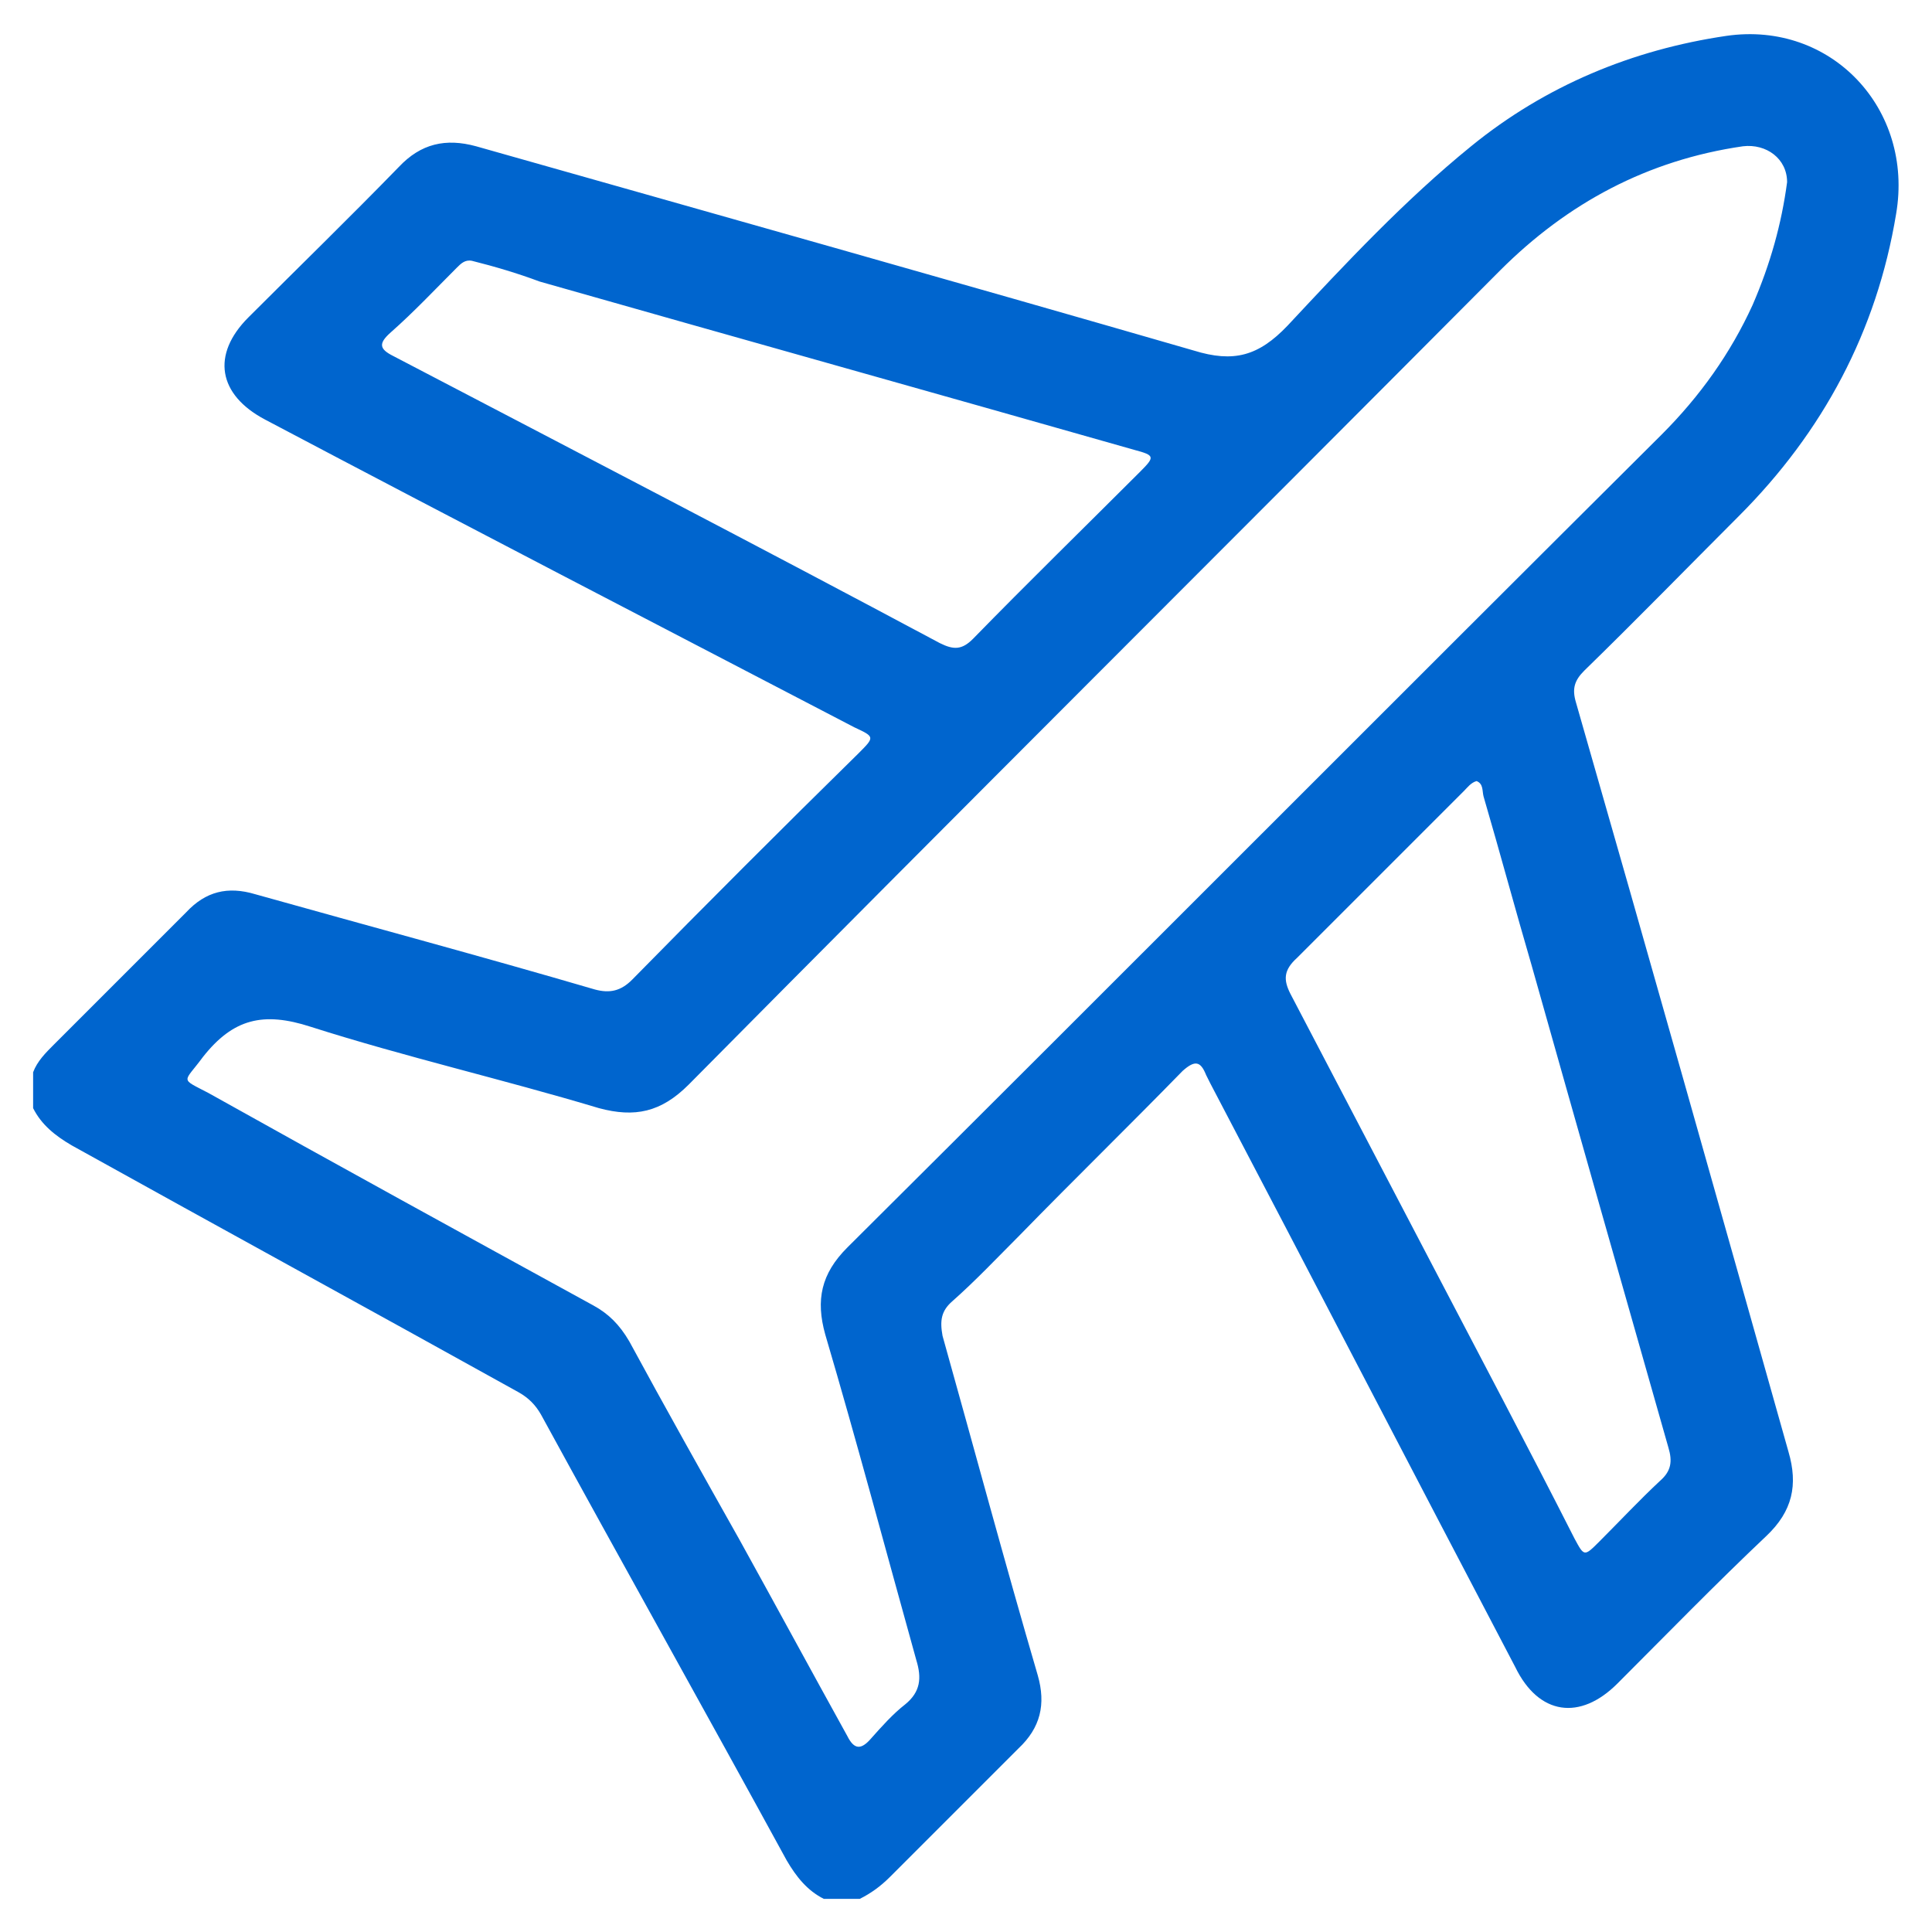<?xml version="1.0" encoding="utf-8"?>
<!-- Generator: Adobe Illustrator 23.0.5, SVG Export Plug-In . SVG Version: 6.00 Build 0)  -->
<svg version="1.1" id="Layer_1" xmlns="http://www.w3.org/2000/svg" xmlns:xlink="http://www.w3.org/1999/xlink" x="0px" y="0px"
	 viewBox="0 0 140 140" style="enable-background:new 0 0 140 140;" xml:space="preserve">
<style type="text/css">
	.st0{fill:#0065CE;stroke:#0065CE;stroke-width:5.661;stroke-miterlimit:10;}
	.st1{fill:#3880FF;stroke:#0065CE;stroke-width:5.661;stroke-miterlimit:10;}
	.st2{fill:#0065CE;stroke:#0065CE;stroke-width:3;stroke-miterlimit:10;}
	.st3{fill:#0065CE;}
</style>
<title>travel</title>
<path class="st0" d="M-1366.9,77c0-13.5,0-27.6,0-41.1c-0.6-7.1,4.7-12.9,10.6-13.5c0.6,0,1.8,0,2.4,0c3.5,0,7.1,0,10.6,0
	c2.4,0,2.4,0,2.4-2.4s0-5.3,0-7.6c0-5.3,4.1-8.8,8.8-8.8l0,0c7.1,0,13.5,0,20.6,0c5.3,0,8.8,4.1,8.8,8.2c0,0,0,0,0,0.6
	c0,2.4,0,5.3,0,7.6c0,1.2,0.6,1.8,1.8,1.8c4.7,0,8.2,0,12.9,0c6.5,0.6,10.6,5.9,10.6,11.8c0,14.7,0,30,0,44.7c0,12.9,0,25.9,0,39.4
	c0.6,7.1-4.7,12.3-11.2,12.3c-0.6,0-1.2,0-1.2,0l0,0c-3.5,0-2.9,0-2.9,2.9v0.6c0,1.8-0.6,2.9-1.8,2.9s-1.8-0.6-1.8-2.9
	c0-4.1,0.6-3.5-3.5-3.5c-15.3,0-30,0-45.2,0c-2.4,0-2.4,0-2.4,2.4c0,0.6,0,1.2,0,1.8c0,1.2-1.2,1.8-1.8,1.8c-1.2,0-1.8-0.6-1.8-1.8
	s0-1.8,0-2.9c0-1.2-0.6-1.8-1.8-1.8s-2.9,0-4.1,0c-5.9-1.2-9.4-5.9-9.4-11.2C-1366.9,105.2-1366.9,91.1-1366.9,77z M-1280.5,77
	c0-14.1,0-28.2,0-41.7c0.6-4.7-2.9-7.6-7.1-8.2c-0.6,0-1.2,0-1.8,0c-21.7,0-43.5,0-65.2,0c-4.1-1.2-7.6,1.8-8.2,5.9
	c0,0.6,0,1.2,0,1.8c0,27.6,0,55.8,0,84c0,1.2,0,1.8,0,2.9c1.2,4.1,4.7,6.5,8.2,6.5c21.7,0,42.9,0,64.6,0c4.7,0.6,8.8-3.5,8.8-7.6
	c0-0.6,0-0.6,0-1.2C-1281.1,104.6-1280.5,90.5-1280.5,77z M-1321.7,22.3c4.7,0,8.8,0,13.5,0c1.2,0,1.8-0.6,1.8-1.8
	c0-2.4,0-5.3,0-7.6c0-2.9-2.4-5.3-5.3-5.3h-0.6c-7.1,0-13.5,0-20.6,0c-2.9,0-5.3,1.8-5.3,4.7v0.6c0,2.4,0,5.3,0,7.6
	c0,1.8,0.6,1.8,1.8,1.8C-1330.5,21.7-1326.4,22.3-1321.7,22.3z"/>
<path class="st0" d="M-1324,77c0-11.8,0-22.9,0-35.3c0-1.2,0-1.8,0-2.9s1.2-1.8,2.4-1.8c0.6,0,1.2,0.6,1.2,1.2c0,0.6,0,1.8,0,2.4
	c0,23.5,0,47,0,70.5c0,0.6,0,1.8,0,2.4c0,1.2-1.2,1.8-1.8,1.8c-1.2,0-1.8-0.6-1.8-1.8c0-0.6,0-1.8,0-2.4
	C-1324,99.9-1324,88.7-1324,77z"/>
<path class="st1" d="M-1342.8,77c0,11.8,0,23.5,0,35.8c0,2.4-0.6,3.5-1.8,3.5s-1.8-1.2-1.8-3.5c0-23.5,0-47.6,0-71.7
	c0-2.4,0.6-3.5,1.8-3.5s1.8,1.2,1.8,3.5C-1342.8,52.9-1342.8,64.6-1342.8,77z"/>
<title>travel</title>
<path class="st0" d="M543.1,48.9c0-13.5,0-27.6,0-41.1c-0.6-7.1,4.7-12.9,10.6-13.5c0.6,0,1.8,0,2.4,0c3.5,0,7.1,0,10.6,0
	c2.4,0,2.4,0,2.4-2.4s0-5.3,0-7.6c0-5.3,4.1-8.8,8.8-8.8l0,0c7.1,0,13.5,0,20.6,0c5.3,0,8.8,4.1,8.8,8.2c0,0,0,0,0,0.6
	c0,2.4,0,5.3,0,7.6c0,1.2,0.6,1.8,1.8,1.8c4.7,0,8.2,0,12.9,0c6.5,0.6,10.6,5.9,10.6,11.8c0,14.7,0,30,0,44.7c0,12.9,0,25.9,0,39.4
	c0.6,7.1-4.7,12.3-11.2,12.3c-0.6,0-1.2,0-1.2,0l0,0c-3.5,0-2.9,0-2.9,2.9v0.6c0,1.8-0.6,2.9-1.8,2.9s-1.8-0.6-1.8-2.9
	c0-4.1,0.6-3.5-3.5-3.5c-15.3,0-30,0-45.2,0c-2.4,0-2.4,0-2.4,2.4c0,0.6,0,1.2,0,1.8c0,1.2-1.2,1.8-1.8,1.8c-1.2,0-1.8-0.6-1.8-1.8
	c0-1.2,0-1.8,0-2.9c0-1.2-0.6-1.8-1.8-1.8s-2.9,0-4.1,0c-5.9-1.2-9.4-5.9-9.4-11.2C543.1,77.1,543.1,63,543.1,48.9z M629.4,48.9
	c0-14.1,0-28.2,0-41.7c0.6-4.7-2.9-7.6-7.1-8.2c-0.6,0-1.2,0-1.8,0c-21.7,0-43.5,0-65.2,0c-4.1-1.2-7.6,1.8-8.2,5.9
	c0,0.6,0,1.2,0,1.8c0,27.6,0,55.8,0,84c0,1.2,0,1.8,0,2.9c1.2,4.1,4.7,6.5,8.2,6.5c21.7,0,42.9,0,64.6,0c4.7,0.6,8.8-3.5,8.8-7.6
	c0-0.6,0-0.6,0-1.2C628.9,76.5,629.4,62.4,629.4,48.9z M588.3-5.8c4.7,0,8.8,0,13.5,0c1.2,0,1.8-0.6,1.8-1.8c0-2.4,0-5.3,0-7.6
	c0-2.9-2.4-5.3-5.3-5.3h-0.6c-7.1,0-13.5,0-20.6,0c-2.9,0-5.3,1.8-5.3,4.7v0.6c0,2.4,0,5.3,0,7.6c0,1.8,0.6,1.8,1.8,1.8
	C579.5-6.4,583.6-5.8,588.3-5.8z"/>
<path class="st0" d="M-1297,77c0,11.8,0,23.5,0,35.8c0,2.4-0.6,3.5-1.8,3.5s-1.8-1.2-1.8-3.5c0-23.5,0-47.6,0-71.7c0,0,0,0,0-0.6
	c0-2.4,0.6-2.9,1.8-2.9s1.8,1.2,1.8,2.9C-1297,52.3-1297,64.6-1297,77z"/>
<g>
	<path class="st2" d="M-971.6,30.2c0.2,6.6-2.7,11.8-7.4,16.2c-8,7.3-16.1,14.6-24.1,21.9c-0.8,0.7-1.1,1.4-1.2,2.5
		c-0.3,15.5-0.7,30.9-1.1,46.4c-0.1,3.1-0.3,6.2-1.9,9c-2.7,4.7-8,4.6-11.2,3.3c-0.9-0.4-1.3-1.2-1.5-2c-0.7-3.3-1.5-6.7-2.2-10
		c-1-4.9-2-9.9-3.1-14.8c-0.7-3.3-1.4-6.7-2.1-10c-0.1-0.5-0.1-1.2-0.5-1.4c-0.6-0.3-0.9,0.5-1.2,0.8c-10,9.1-20,18.2-29.9,27.2
		c-0.4,0.4-0.8,0.8-1.3,1.1c-1.2,0.8-2.4,0.8-3.3-0.2c-2.8-3-5.7-6.1-8.4-9.2c-1.1-1.2-0.9-2.6,0.3-3.7c0.8-0.8,1.6-1.5,2.4-2.2
		c-0.4-0.5-0.9-0.4-1.3-0.4c-5.6-0.5-11.3-1-16.9-1.5c-2.9-0.3-3.7-1.3-3.2-4.1c0.7-3.7,1.5-7.3,2.3-10.9c0.4-1.8,1.2-2.5,3.1-2.6
		c7.9-0.4,15.8-0.9,23.7-1.2c0.9,0,1.6-0.3,2.2-0.9c3.6-3.3,7.2-6.6,10.8-9.9c-0.2-0.5-0.6-0.5-0.9-0.6c-8.9-2.8-17.7-5.5-26.6-8.2
		c-3.8-1.2-4.9-2.9-4.1-7c0.8-4.2,3.6-6.7,8.2-7.2c3.3-0.4,6.6,0.1,10,0.3c11.4,0.8,22.8,1.6,34.2,2.5c1,0.1,1.7-0.2,2.5-0.9
		c9.2-8.4,18.4-16.8,27.5-25.2c3-2.7,6.2-4.7,10.1-5.9c5.8-1.7,11.5-0.1,14.7,4.9C-972.5,27.3-972.1,28.7-971.6,30.2z M-1004,61.9
		c0.1,0,0.2,0.1,0.3,0.1c1.5-1.3,3-2.7,4.5-4.1c6-5.5,12.1-11,18.1-16.7c2.4-2.3,4-5.2,4.4-8.6c0.5-4.7-2.3-7.6-6.9-7.3
		c-3.9,0.3-7.3,2-10.2,4.7c-10.5,9.6-21.1,19.2-31.7,28.8c-10.4,9.5-20.8,18.9-31.2,28.4c-1,0.9-2.1,1.4-3.5,1.5
		c-7.3,0.4-14.7,0.8-22,1.2c-1.1,0.1-1.6,0.4-1.8,1.5c-0.2,1.6-0.7,3.1-1,4.6c-0.4,1.9-0.7,1.8,1.4,2c6.7,0.6,13.4,1.2,20.1,1.9
		c1.2,0.1,2.2,0.5,2.6,1.7c0.4,1.3-0.1,2.2-1,3c-1.4,1.2-2.7,2.5-4.1,3.7c-0.7,0.6-0.7,1-0.1,1.7c1.1,1.1,2.1,2.3,3.1,3.4
		c1.1,1.3,1.1,1.3,2.4,0.1c10.1-9.2,20.1-18.3,30.3-27.5c1-0.9,1.2-1.8,0.9-3.1c-0.5-1.8-0.8-3.6-1.1-5.4c-0.2-1.3,0.4-2.4,1.5-2.8
		c1.1-0.4,2.1-0.2,2.8,0.7c0.4,0.4,0.5,1,0.6,1.6c1,4.7,2,9.4,3,14.1c1.1,5,2.1,9.9,3.2,14.9c1.2,5.8,2.4,11.7,3.6,17.5
		c0.3,1.6,1.2,1.9,2.7,1.3c0.7-0.3,1.1-0.8,1.4-1.5c1-1.9,1.1-4,1.2-6.1c0.5-19.5,0.9-39.1,1.3-58.6c0-0.6,0-1.2,0.2-1.8
		c0.5-1.8,2.6-2.4,4-1.3c0.7,0.6,0.9,1.5,0.9,2.4C-1004,59.3-1004,60.6-1004,61.9z M-1031.7,57.8c-0.6-0.4-1.1-0.3-1.6-0.4
		c-6.5-0.5-13-0.9-19.5-1.4c-5.6-0.4-11.2-0.9-16.8-1.1c-1.5,0-2.9,0.3-4.2,1c-1.1,0.5-1.4,1.5-1.5,2.6c0,0.8,0.6,0.9,1.2,1.1
		c9.6,3,19.3,5.9,28.9,8.9c0.9,0.3,1.5,0.1,2.2-0.5c2.1-2,4.3-3.9,6.4-5.8C-1035,60.8-1033.4,59.4-1031.7,57.8z"/>
</g>
<g>
	<path class="st3" d="M2.4,77.7c0.3-0.8,0.9-1.4,1.5-2c3.2-3.2,6.4-6.4,9.6-9.6c1.4-1.5,3-1.9,5-1.3c8.2,2.3,16.4,4.5,24.6,6.9
		c1.1,0.3,1.9,0.1,2.7-0.7c5.4-5.5,10.9-11,16.4-16.4c1.2-1.2,1.2-1.2-0.3-1.9c-14.2-7.4-28.5-14.8-42.7-22.3
		c-3.4-1.8-3.9-4.7-1.2-7.4c3.6-3.6,7.3-7.2,10.9-10.9c1.6-1.7,3.4-2.1,5.6-1.5c17.3,4.9,34.7,9.8,52,14.8c2.9,0.9,4.7,0.4,6.8-1.8
		c4.2-4.5,8.5-9.1,13.3-13c5.4-4.4,11.7-7,18.5-8c7.6-1.1,13.6,5.3,12.3,12.9C136,24,132.1,31.3,126,37.4
		c-3.7,3.7-7.4,7.5-11.2,11.2c-0.7,0.7-0.9,1.3-0.6,2.3c5.2,18.1,10.3,36.2,15.4,54.3c0.7,2.4,0.3,4.3-1.6,6.1
		c-3.7,3.5-7.2,7.1-10.8,10.7c-2.7,2.7-5.7,2.3-7.4-1.2c-7.4-14.1-14.7-28.2-22.1-42.3c-0.1-0.2-0.2-0.4-0.3-0.6
		c-0.4-1-0.8-1.1-1.7-0.3c-3.9,4-7.9,7.9-11.8,11.9c-1.6,1.6-3.2,3.3-4.9,4.8c-0.8,0.7-0.9,1.4-0.7,2.5c2.3,8.2,4.5,16.4,6.9,24.6
		c0.6,2.1,0.2,3.8-1.4,5.3c-3.1,3.1-6.2,6.2-9.3,9.3c-0.7,0.7-1.4,1.2-2.2,1.6c-0.9,0-1.8,0-2.6,0c-1.2-0.6-2-1.6-2.7-2.8
		c-5.9-10.8-11.9-21.5-17.8-32.3c-0.4-0.7-0.9-1.2-1.6-1.6C26.8,94.9,16,89,5.2,83c-1.2-0.7-2.2-1.5-2.8-2.7
		C2.4,79.5,2.4,78.6,2.4,77.7z M129.5,13.2c0-1.7-1.5-2.8-3.2-2.6c-6.9,1-12.7,4.1-17.6,9C89.1,39.3,69.4,58.9,49.9,78.6
		c-2,2-3.9,2.4-6.5,1.7c-7-2.1-14-3.7-20.9-5.9c-3.4-1.1-5.6-0.6-7.8,2.2c-1.4,1.9-1.7,1.5,0.4,2.6c9.3,5.2,18.6,10.3,27.9,15.4
		c1.1,0.6,1.9,1.4,2.6,2.6c2.6,4.8,5.3,9.6,8,14.4c2.6,4.7,5.2,9.5,7.8,14.2c0.5,1,1,1,1.7,0.2c0.8-0.9,1.6-1.8,2.5-2.5
		c1.1-0.9,1.2-1.9,0.8-3.2c-2.2-7.9-4.3-15.8-6.6-23.6c-0.7-2.5-0.3-4.4,1.6-6.3c19.7-19.6,39.3-39.3,59-58.9c2.8-2.8,5-5.9,6.6-9.4
		C128.3,19.1,129.1,16.2,129.5,13.2z M107,56.6c-0.4,0.1-0.7,0.5-0.9,0.7c-4,4-8.1,8.1-12.1,12.1C93,70.3,93,71,93.5,72
		c3.4,6.5,6.8,13,10.2,19.5c3.5,6.7,7,13.3,10.4,20c0.7,1.3,0.7,1.3,1.8,0.2c1.5-1.5,2.9-3,4.4-4.4c0.8-0.7,0.9-1.4,0.6-2.4
		c-3.3-11.6-6.6-23.2-9.9-34.9c-1.2-4.1-2.3-8.2-3.5-12.3C107.4,57.3,107.5,56.8,107,56.6z M34.2,18.9c-0.5-0.1-0.8,0.2-1.1,0.5
		c-1.6,1.6-3.1,3.2-4.8,4.7c-0.9,0.8-0.8,1.2,0.2,1.7C41.7,32.7,55,39.6,68.1,46.6c1,0.5,1.6,0.5,2.4-0.3c4-4.1,8.1-8.1,12.1-12.1
		c1.1-1.1,1.1-1.2-0.4-1.6c-14.4-4.1-28.7-8.1-43.1-12.2C37.5,19.8,35.8,19.3,34.2,18.9z"/>
</g>
</svg>
